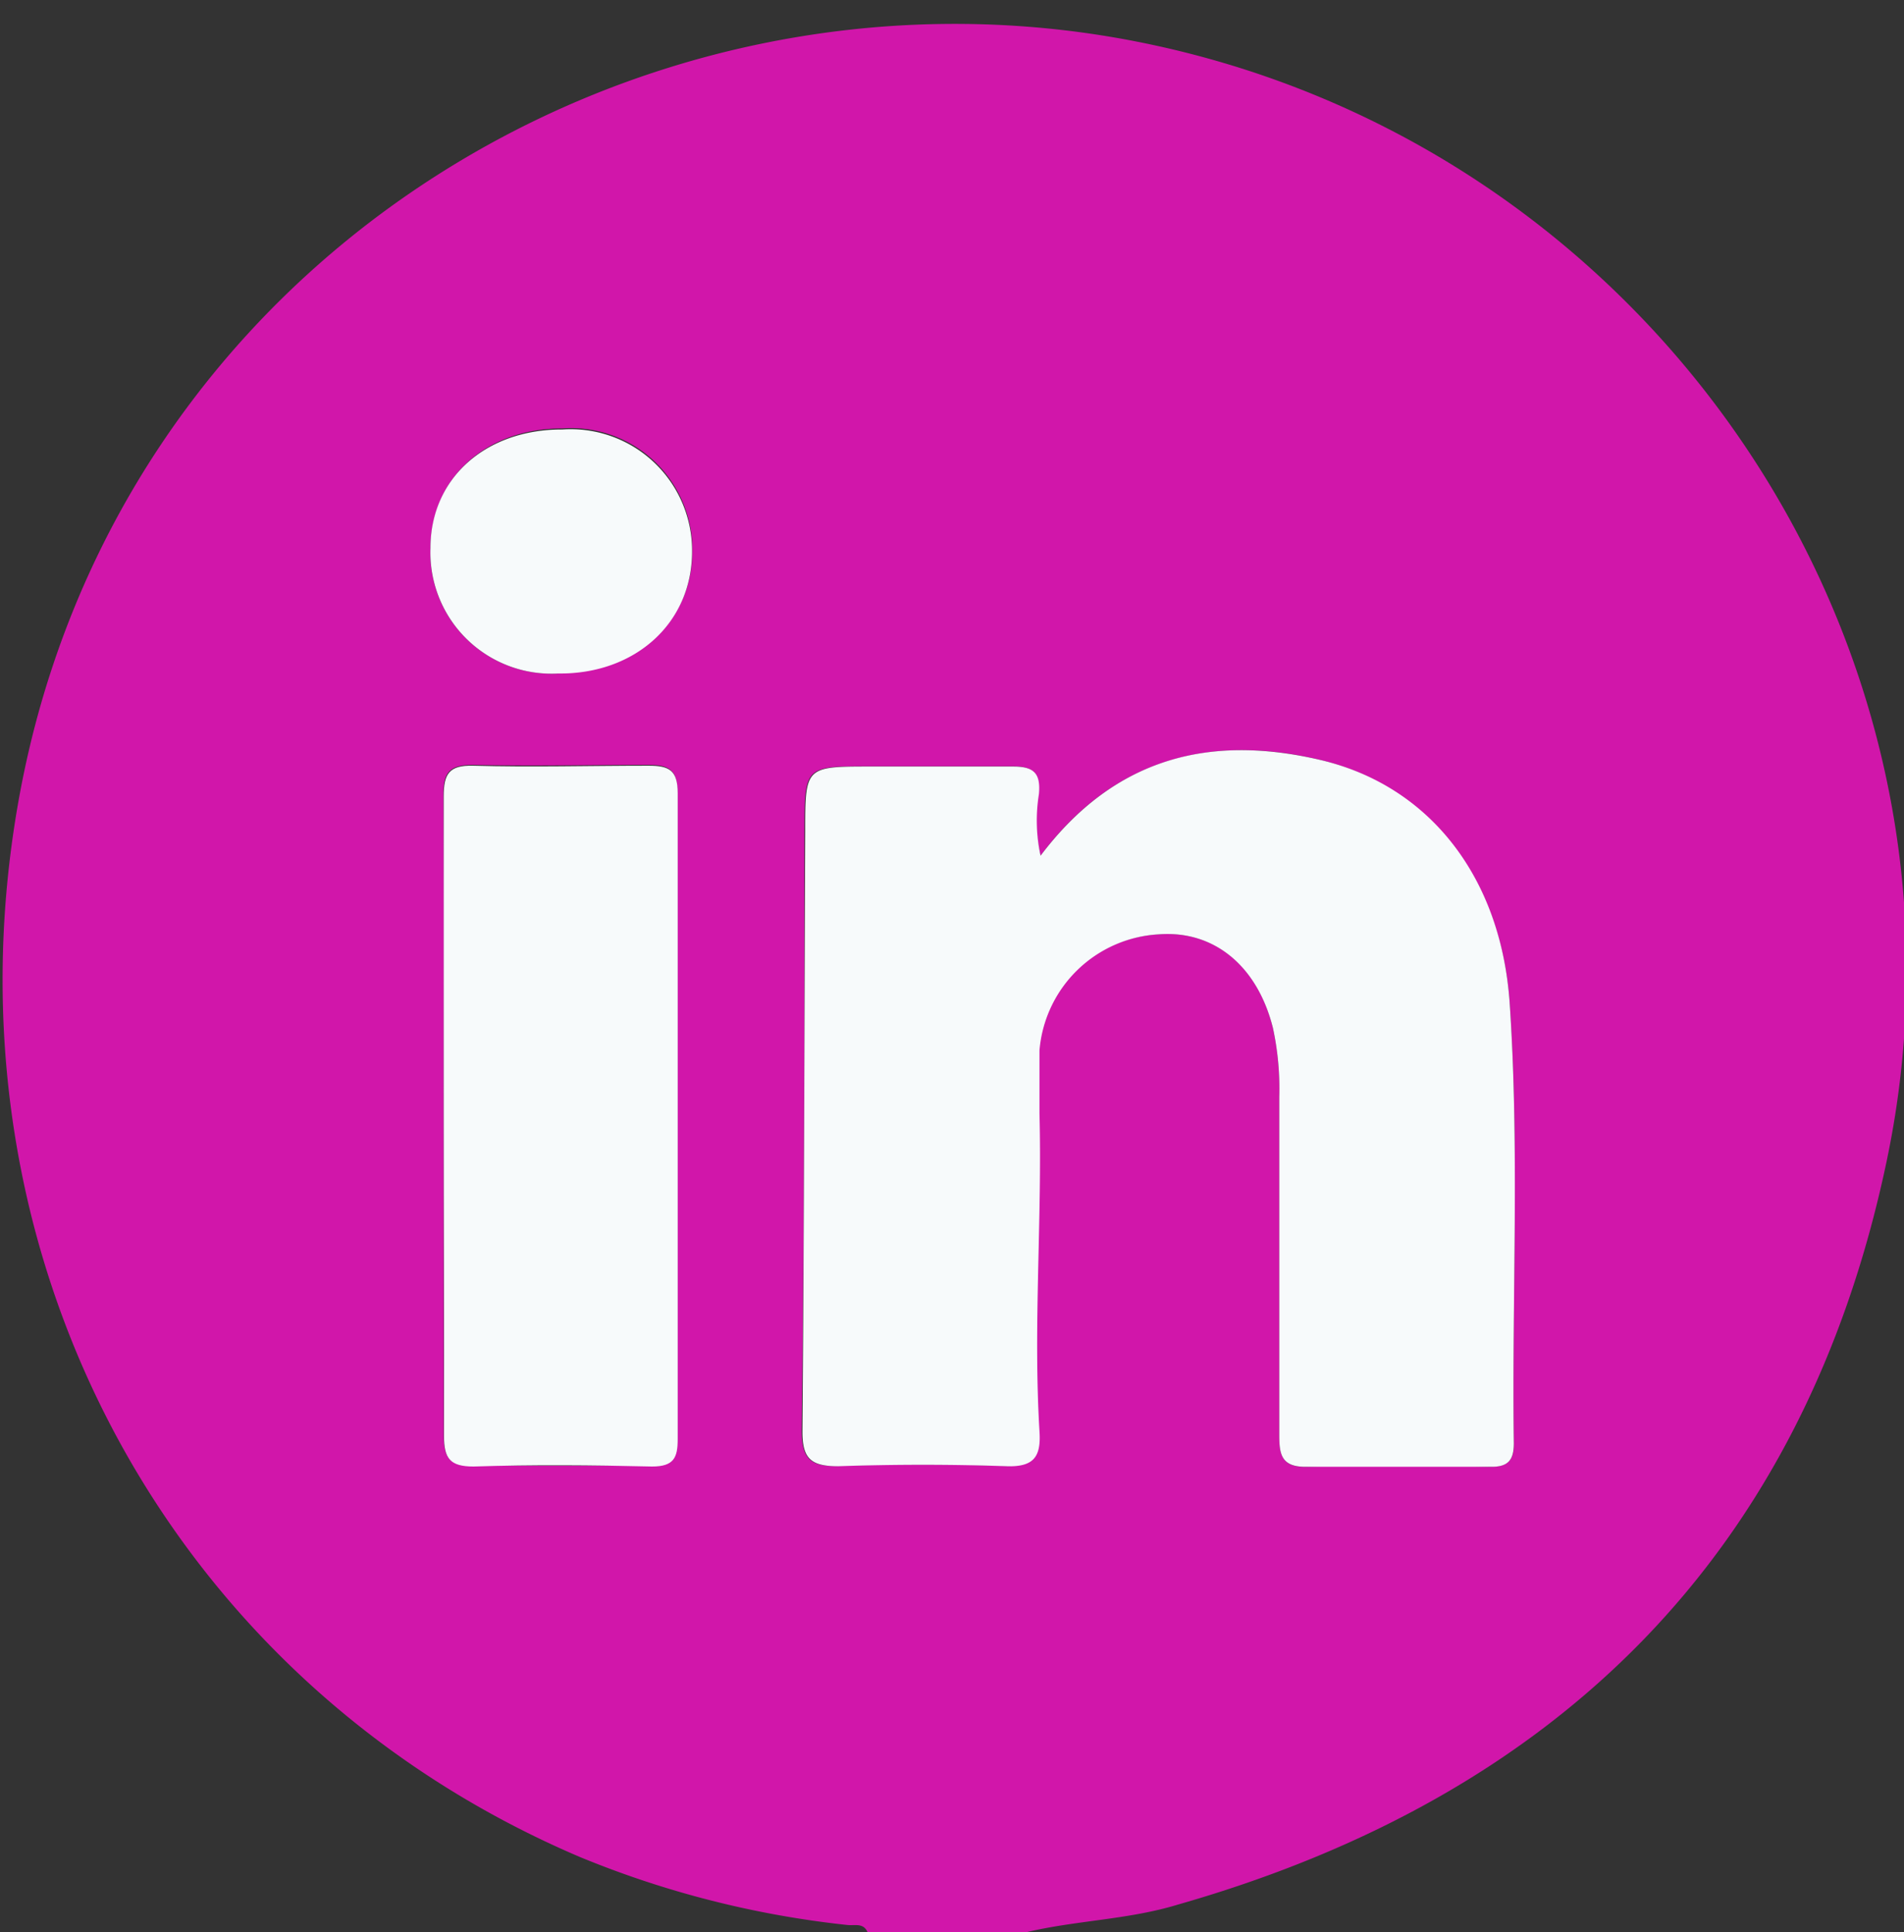 <svg id="Capa_1" data-name="Capa 1" xmlns="http://www.w3.org/2000/svg" viewBox="0 0 69 70"><rect x="0" y="0" width="69" height="70" fill="#333333" stroke="none"/><defs><style>.cls-1{fill:#d116aa;}.cls-2{fill:#f7fafb;}</style></defs><title>Firma</title><path class="cls-1" d="M37.2,70H31.44c-.15-.35-.47-.23-.73-.26A35.24,35.24,0,0,1,21,67.27C6,60.87-2.27,45.28.69,28.91,4.21,9.49,22.94-1.86,40.79,1.43c19,3.51,31.53,22,27.57,40.69C65.37,56.26,56.48,65.06,42.69,69,40.89,69.55,39,69.57,37.2,70Zm.51-39a6,6,0,0,1-.09-2.24c.1-.74-.19-1-.93-1-1.72,0-3.44,0-5.16,0-2.38,0-2.37,0-2.38,2.35,0,7.24,0,14.47-.1,21.71,0,1,.3,1.32,1.29,1.29,2-.07,4.08-.07,6.12,0,1,0,1.24-.37,1.18-1.27-.24-3.83.1-7.67,0-11.51,0-.76,0-1.52,0-2.28A4.59,4.59,0,0,1,42,33.85c2-.15,3.58,1.14,4.13,3.39a10.44,10.44,0,0,1,.23,2.5c0,4.08,0,8.16,0,12.24,0,.67.06,1.17.94,1.16q3.36-.06,6.72,0c.65,0,.85-.26.84-.85-.07-5.32.21-10.64-.15-15.95-.31-4.54-3-7.89-6.87-8.81S40.39,27.4,37.71,31ZM16.08,40.36c0,3.88,0,7.76,0,11.63,0,.82.21,1.12,1.07,1.11,2.16,0,4.32,0,6.47,0,.79,0,.93-.34.93-1q0-11.69,0-23.39c0-.83-.31-1-1.06-1-2.12,0-4.24.05-6.36,0-.87,0-1.07.3-1.06,1.11C16.1,32.68,16.08,36.52,16.08,40.36Zm4.16-16c2.78,0,4.83-1.81,4.85-4.36a4.4,4.4,0,0,0-4.71-4.48c-2.76,0-4.73,1.77-4.78,4.29A4.39,4.39,0,0,0,20.24,24.4Z"/><path class="cls-2" d="M37.71,31c2.69-3.57,6.15-4.4,10.13-3.47s6.56,4.27,6.87,8.81c.36,5.31.08,10.63.15,15.95,0,.59-.19.86-.84.85q-3.36,0-6.72,0c-.88,0-.94-.48-.94-1.16,0-4.08,0-8.16,0-12.24a10.44,10.44,0,0,0-.23-2.5C45.57,35,44,33.7,42,33.85a4.59,4.59,0,0,0-4.33,4.21c0,.76,0,1.52,0,2.28.1,3.84-.23,7.67,0,11.51.06.9-.18,1.3-1.18,1.27-2-.07-4.08-.07-6.12,0-1,0-1.3-.29-1.29-1.29.06-7.24.07-14.47.1-21.71,0-2.35,0-2.35,2.38-2.35,1.72,0,3.44,0,5.16,0,.74,0,1,.24.93,1A6,6,0,0,0,37.71,31Z"/><path class="cls-2" d="M16.08,40.36c0-3.84,0-7.68,0-11.51,0-.81.19-1.13,1.06-1.11,2.12.06,4.24,0,6.36,0,.75,0,1.06.16,1.06,1q0,11.69,0,23.39c0,.67-.13,1-.93,1-2.16-.05-4.32-.07-6.47,0-.85,0-1.07-.29-1.07-1.11C16.1,48.12,16.08,44.24,16.08,40.36Z"/><path class="cls-2" d="M20.24,24.4a4.39,4.39,0,0,1-4.64-4.55c0-2.52,2-4.3,4.78-4.29A4.4,4.4,0,0,1,25.08,20C25.07,22.59,23,24.43,20.24,24.4Z"/></svg>
